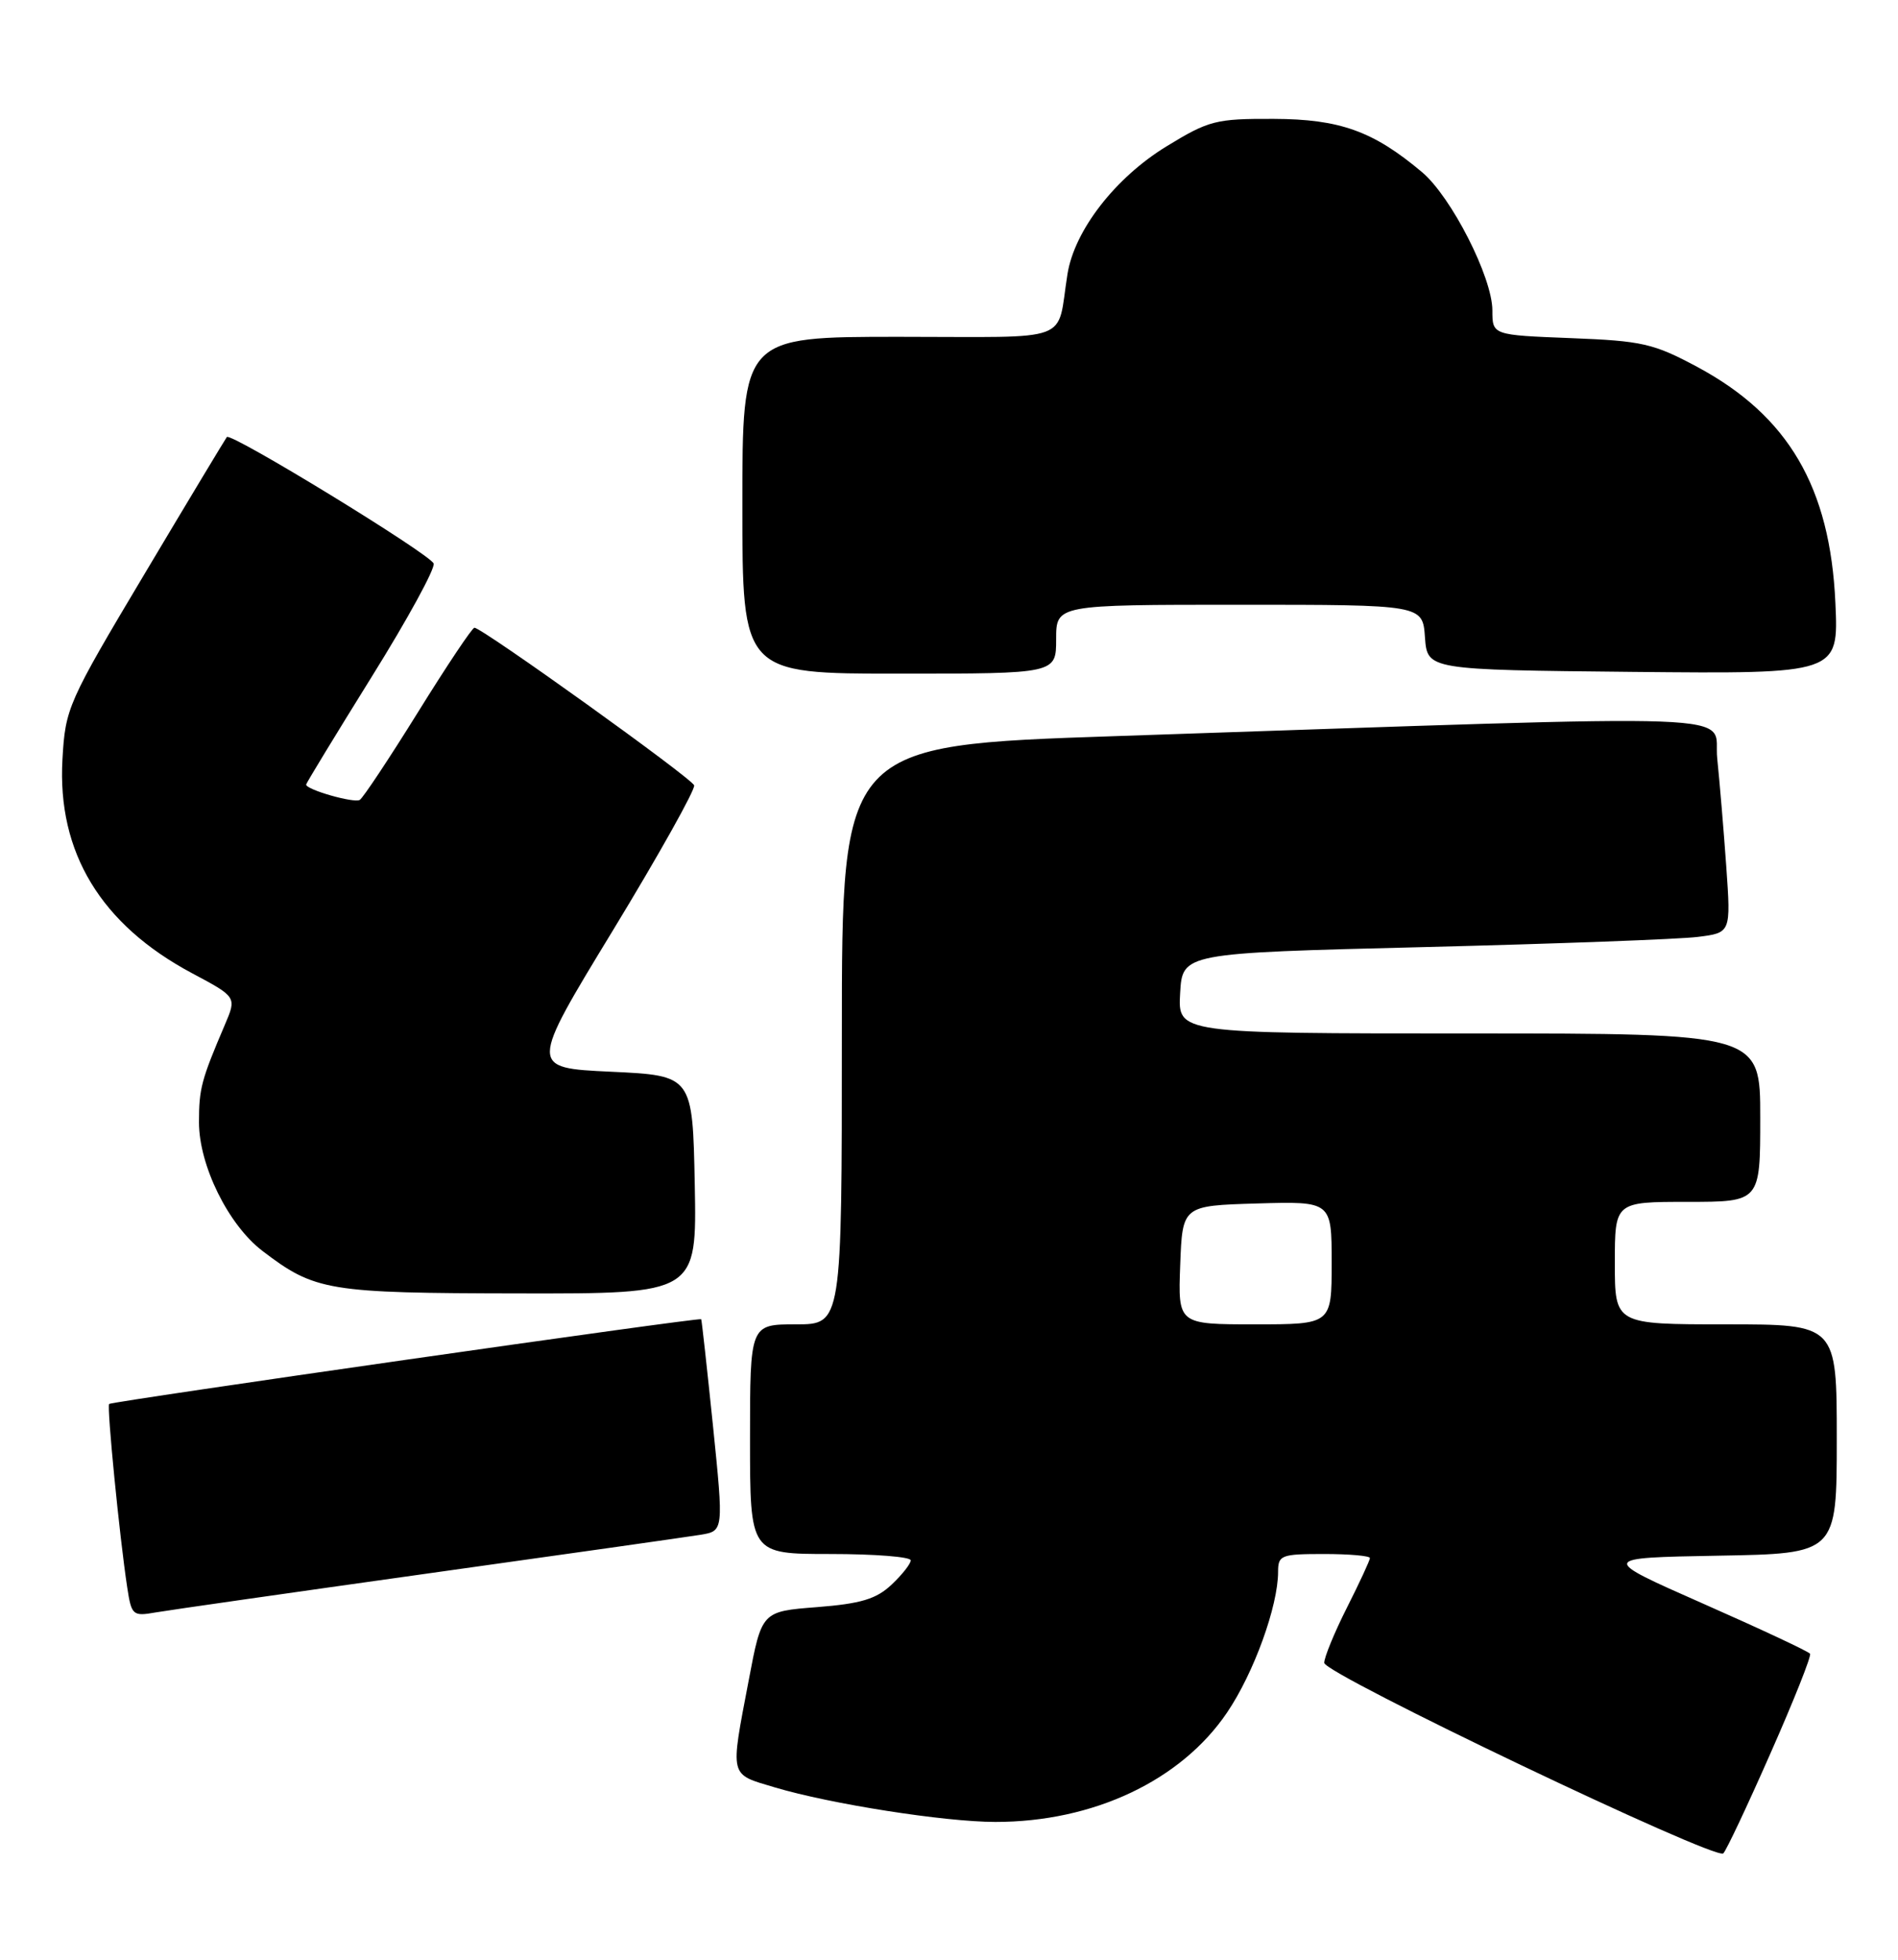<?xml version="1.0" encoding="UTF-8" standalone="no"?>
<!DOCTYPE svg PUBLIC "-//W3C//DTD SVG 1.1//EN" "http://www.w3.org/Graphics/SVG/1.1/DTD/svg11.dtd" >
<svg xmlns="http://www.w3.org/2000/svg" xmlns:xlink="http://www.w3.org/1999/xlink" version="1.1" viewBox="0 0 248 256">
 <g >
 <path fill="currentColor"
d=" M 231.34 229.03 C 234.37 222.18 236.70 216.33 236.51 216.03 C 236.33 215.74 230.05 212.80 222.57 209.50 C 208.98 203.50 208.98 203.50 224.49 203.22 C 240.00 202.95 240.00 202.95 240.00 187.97 C 240.00 173.00 240.00 173.00 225.50 173.00 C 211.00 173.00 211.00 173.00 211.00 165.00 C 211.00 157.00 211.00 157.00 220.50 157.00 C 230.00 157.00 230.00 157.00 230.00 146.00 C 230.00 135.00 230.00 135.00 191.95 135.00 C 153.90 135.00 153.90 135.00 154.20 129.75 C 154.50 124.50 154.50 124.50 186.00 123.72 C 203.32 123.29 219.45 122.69 221.83 122.39 C 226.17 121.85 226.17 121.85 225.56 113.18 C 225.22 108.40 224.69 102.07 224.38 99.09 C 223.74 92.99 231.43 93.28 145.75 96.16 C 110.00 97.36 110.00 97.36 110.00 135.18 C 110.00 173.00 110.00 173.00 104.00 173.00 C 98.00 173.00 98.00 173.00 98.00 188.00 C 98.00 203.00 98.00 203.00 108.50 203.00 C 114.28 203.00 119.00 203.37 119.00 203.83 C 119.00 204.28 117.87 205.71 116.49 207.01 C 114.49 208.89 112.48 209.49 106.75 209.94 C 99.53 210.50 99.53 210.50 97.83 219.50 C 95.39 232.33 95.24 231.69 101.25 233.49 C 108.53 235.66 123.40 237.99 130.04 238.00 C 142.86 238.01 154.32 232.60 160.34 223.70 C 163.83 218.55 167.00 209.80 167.00 205.32 C 167.00 203.15 167.39 203.00 173.00 203.00 C 176.30 203.00 179.00 203.24 179.00 203.53 C 179.00 203.82 177.65 206.73 176.00 210.00 C 174.35 213.27 173.02 216.52 173.03 217.22 C 173.07 218.68 224.14 243.06 225.17 242.11 C 225.54 241.78 228.32 235.89 231.34 229.03 Z  M 56.00 205.53 C 73.88 203.03 89.86 200.76 91.53 200.49 C 94.56 199.99 94.56 199.99 93.16 186.25 C 92.38 178.69 91.69 172.42 91.62 172.33 C 91.41 172.06 14.61 183.06 14.26 183.40 C 13.94 183.72 15.62 200.78 16.62 207.34 C 17.18 211.02 17.34 211.16 20.35 210.63 C 22.08 210.33 38.12 208.04 56.00 205.53 Z  M 90.78 154.75 C 90.50 140.50 90.50 140.50 79.83 140.00 C 69.15 139.50 69.15 139.50 80.09 121.53 C 86.10 111.65 90.87 103.12 90.70 102.59 C 90.38 101.64 63.00 82.01 61.99 82.00 C 61.70 82.00 58.39 86.95 54.63 93.01 C 50.87 99.06 47.44 104.23 47.01 104.49 C 46.27 104.95 40.00 103.16 40.00 102.49 C 40.00 102.32 43.85 96.00 48.55 88.44 C 53.26 80.89 56.90 74.22 56.66 73.61 C 56.15 72.35 30.17 56.46 29.64 57.09 C 29.46 57.32 24.63 65.33 18.93 74.90 C 8.83 91.83 8.54 92.49 8.16 99.20 C 7.47 111.36 13.19 120.79 25.11 127.14 C 30.93 130.24 30.93 130.24 29.38 133.87 C 26.30 141.08 26.00 142.20 26.00 146.60 C 26.00 152.24 29.83 160.00 34.28 163.40 C 41.16 168.65 42.80 168.92 67.78 168.96 C 91.05 169.00 91.05 169.00 90.78 154.75 Z  M 138.00 83.50 C 138.00 79.00 138.00 79.00 161.94 79.00 C 185.89 79.00 185.89 79.00 186.19 83.25 C 186.50 87.50 186.50 87.50 213.37 87.77 C 240.24 88.03 240.24 88.03 239.82 78.77 C 239.14 63.65 233.68 54.33 221.79 47.94 C 216.06 44.87 214.59 44.53 205.25 44.17 C 195.00 43.77 195.00 43.77 195.00 40.55 C 195.00 36.24 189.64 25.72 185.81 22.49 C 179.43 17.12 175.07 15.56 166.42 15.53 C 158.86 15.50 157.95 15.74 152.42 19.12 C 145.73 23.21 140.39 30.09 139.48 35.81 C 138.01 44.96 140.58 44.00 117.48 44.00 C 97.00 44.00 97.00 44.00 97.00 66.00 C 97.00 88.00 97.00 88.00 117.50 88.00 C 138.00 88.00 138.00 88.00 138.00 83.50 Z  M 154.21 165.25 C 154.50 157.50 154.50 157.50 164.25 157.21 C 174.00 156.93 174.00 156.93 174.00 164.96 C 174.00 173.00 174.00 173.00 163.96 173.00 C 153.92 173.00 153.92 173.00 154.21 165.25 Z "/>
</g>
</svg>